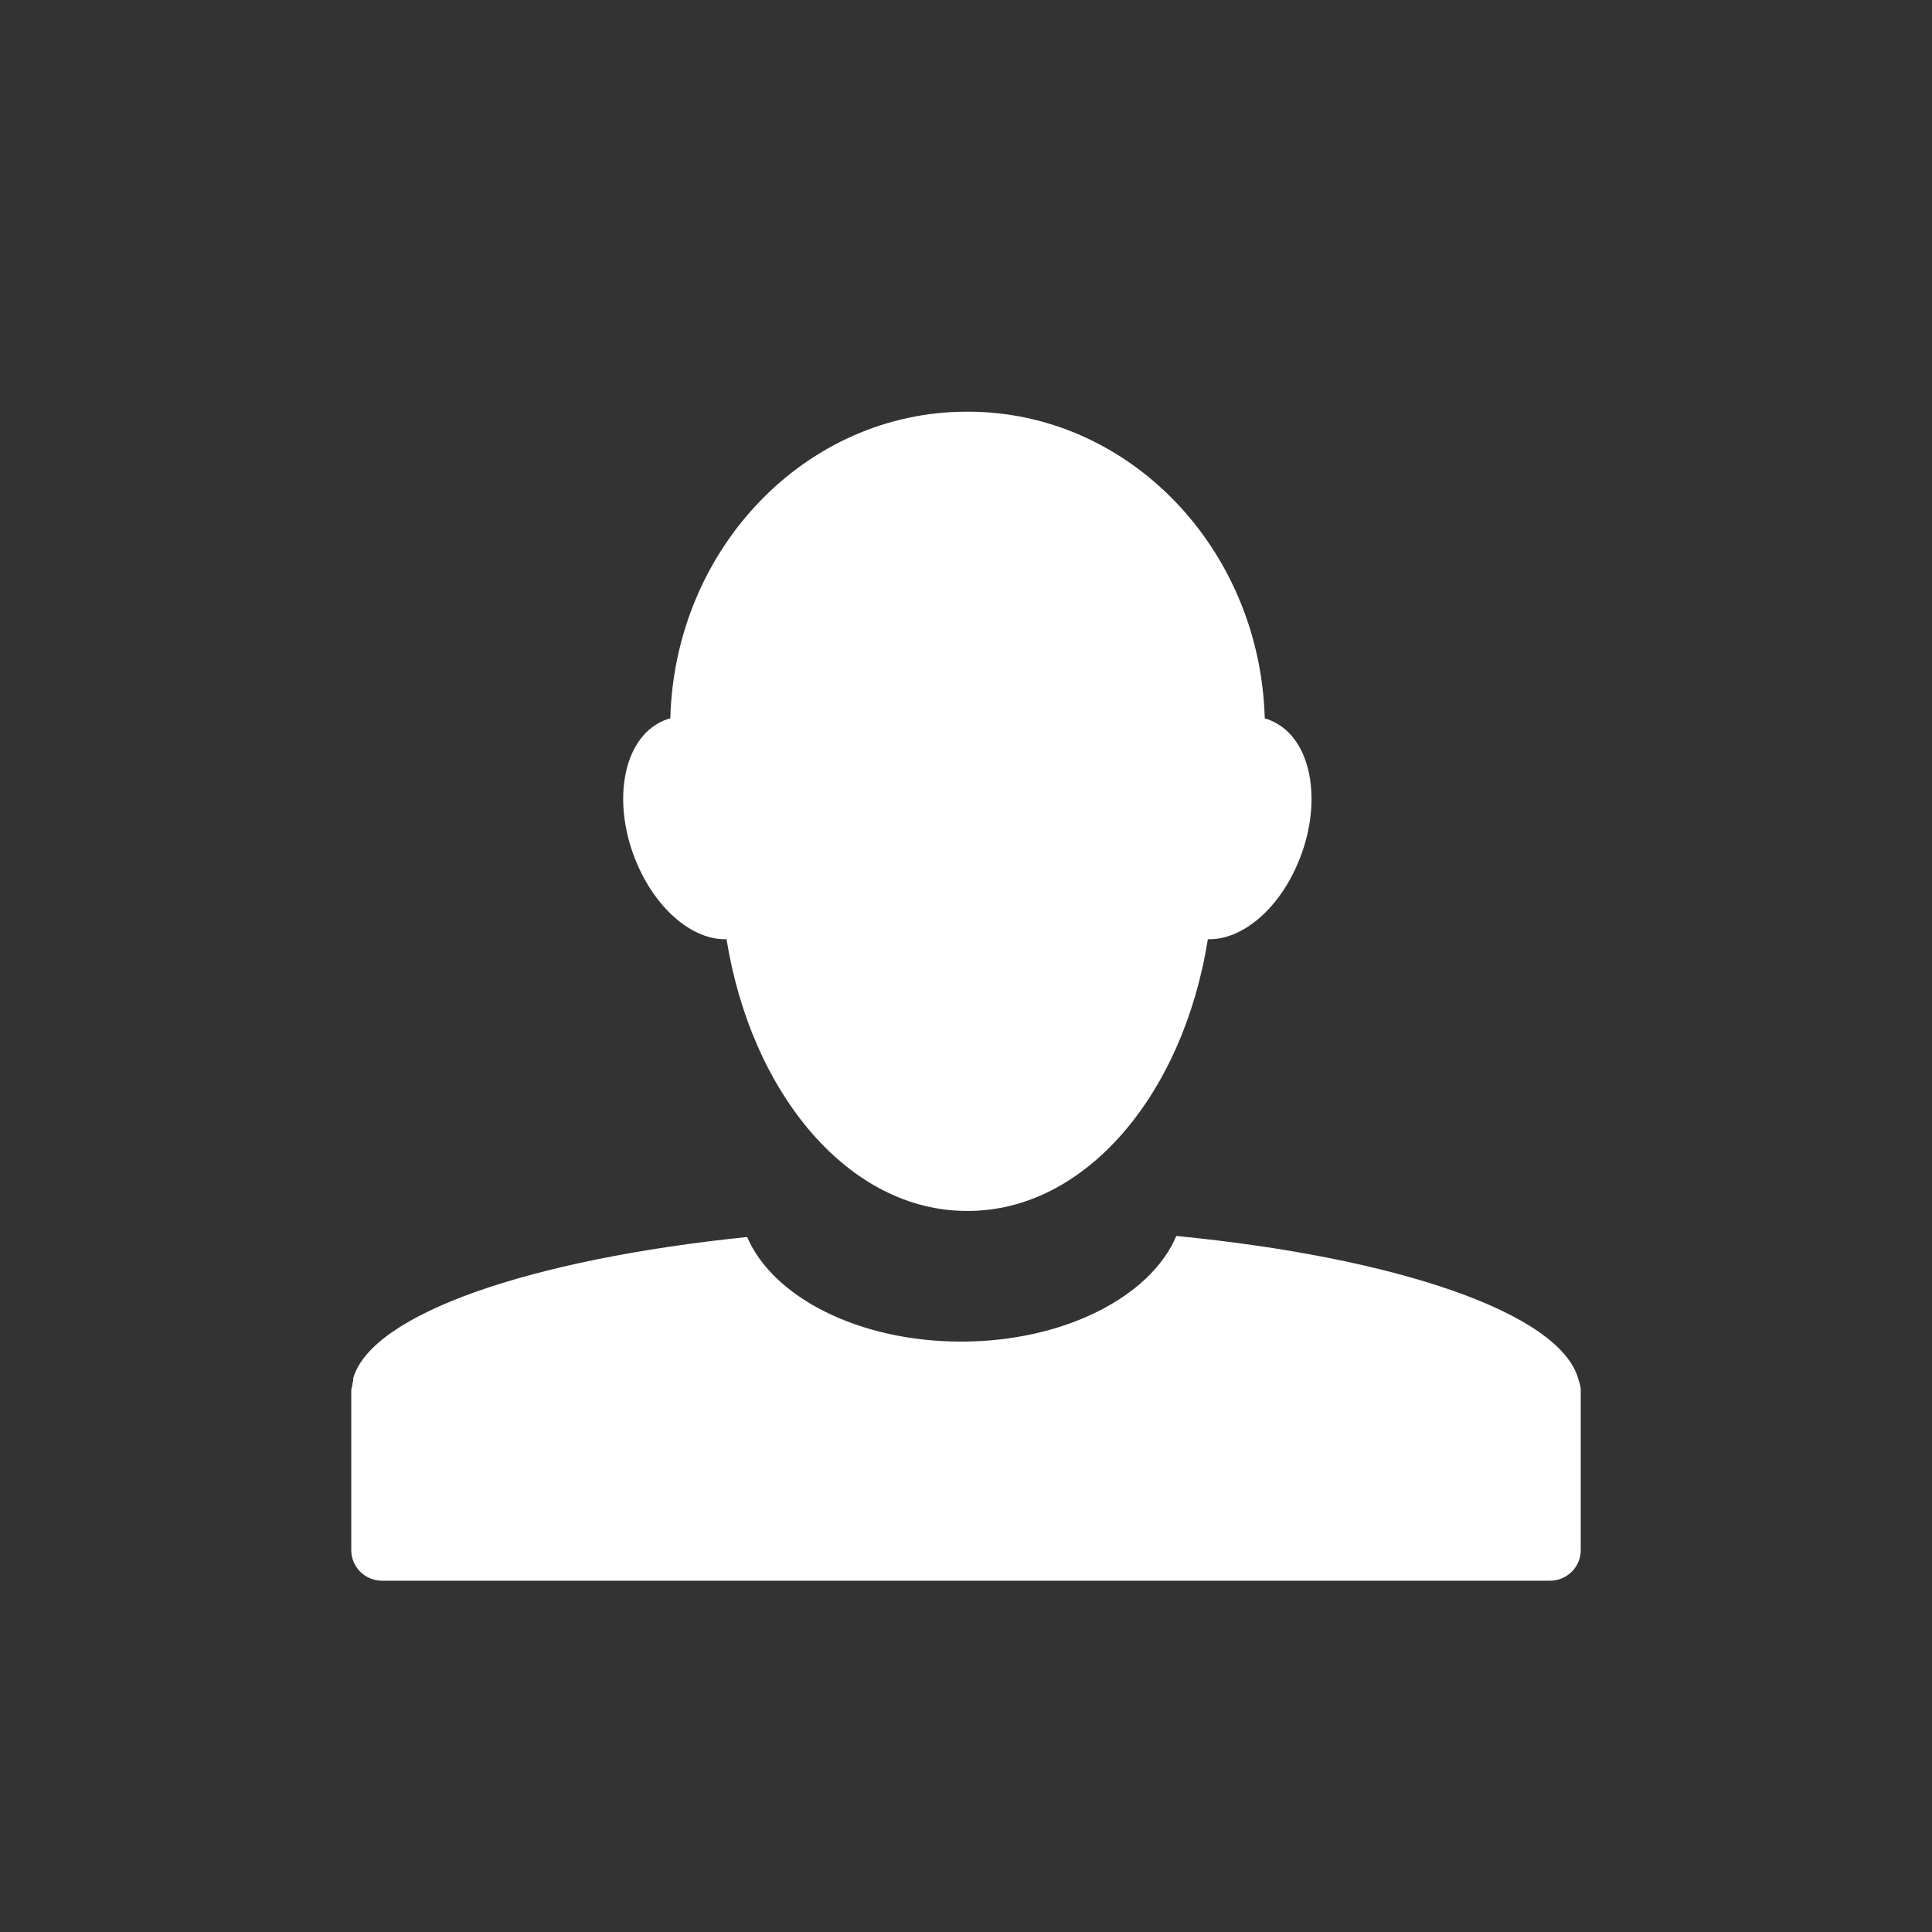 <?xml version="1.0" encoding="UTF-8"?>
<svg xmlns="http://www.w3.org/2000/svg" xmlns:xlink="http://www.w3.org/1999/xlink" width="22" height="22" viewBox="0 0 22 22">
<rect x="0" y="0" width="22" height="22" fill="#333333" stroke="none"/>
<path fill-rule="nonzero" fill="rgb(100%, 100%, 100%)" fill-opacity="1" d="M 11.008 4.688 C 9.18 4.688 7.684 6.242 7.633 8.18 C 7.586 8.191 7.543 8.211 7.5 8.234 C 7.078 8.465 6.969 9.18 7.258 9.844 C 7.488 10.375 7.902 10.707 8.273 10.695 C 8.559 12.469 9.676 13.789 11.008 13.789 C 11.016 13.789 11.016 13.789 11.023 13.789 C 12.355 13.789 13.473 12.469 13.754 10.695 C 14.129 10.707 14.543 10.375 14.773 9.844 C 15.062 9.18 14.953 8.465 14.531 8.234 C 14.488 8.211 14.445 8.191 14.402 8.18 C 14.348 6.242 12.852 4.688 11.023 4.688 C 11.016 4.688 11.016 4.688 11.008 4.688 Z M 13.395 14.074 C 13.105 14.762 12.121 15.277 10.945 15.277 C 9.777 15.277 8.801 14.77 8.508 14.086 C 6.035 14.34 4.238 14.961 4.023 15.691 C 4.02 15.699 4.023 15.707 4.023 15.715 C 4.016 15.742 4.012 15.766 4.008 15.793 C 4.008 15.805 4 15.812 4 15.824 C 4 15.828 4 15.832 4 15.836 L 4 17.652 C 4 17.844 4.156 18 4.352 18 L 17.648 18 C 17.844 18 18 17.844 18 17.652 L 18 15.836 C 18 15.828 18 15.82 18 15.812 C 17.996 15.77 17.98 15.734 17.969 15.691 C 17.746 14.949 15.91 14.32 13.395 14.074 Z M 13.395 14.074 "/>
</svg>
